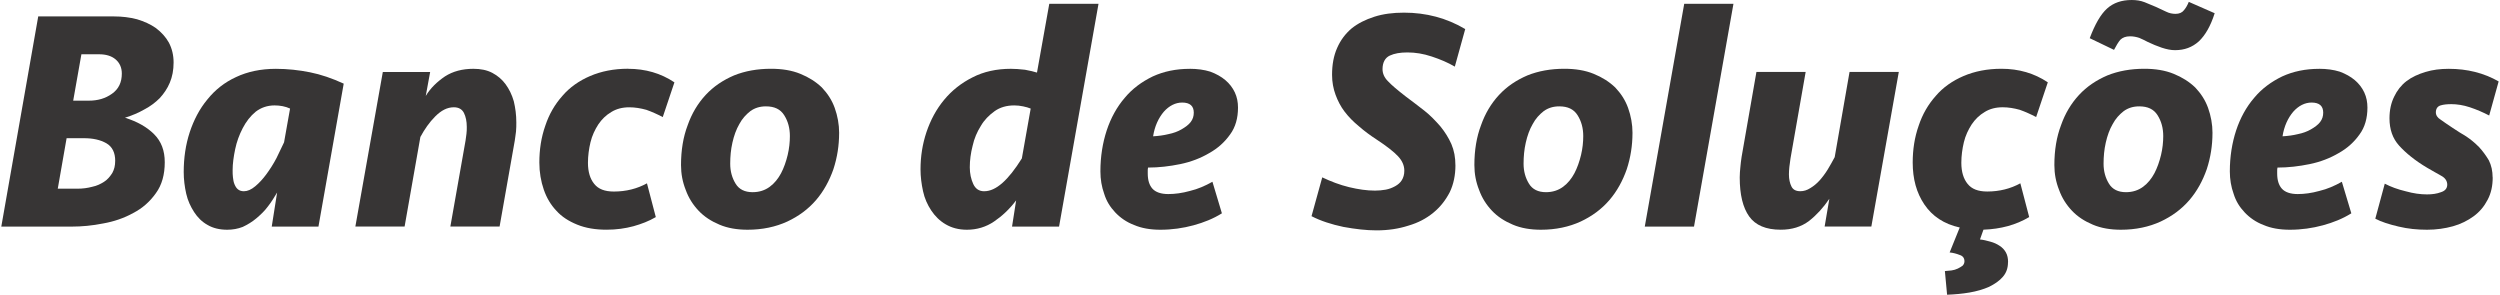 <?xml version="1.0" encoding="UTF-8"?>
<!DOCTYPE svg PUBLIC "-//W3C//DTD SVG 1.1//EN" "http://www.w3.org/Graphics/SVG/1.1/DTD/svg11.dtd">
<!-- Creator: CorelDRAW (Not for commercial use) -->
<svg xmlns="http://www.w3.org/2000/svg" xml:space="preserve" width="2.638in" height="0.311in" version="1.1" style="shape-rendering:geometricPrecision; text-rendering:geometricPrecision; image-rendering:optimizeQuality; fill-rule:evenodd; clip-rule:evenodd"
viewBox="0 0 95217 11237"
 xmlns:xlink="http://www.w3.org/1999/xlink"
 xmlns:xodm="http://www.corel.com/coreldraw/odm/2003">
 <defs>
  <style type="text/css">
   <![CDATA[
    .fil0 {fill:#373535;fill-rule:nonzero}
   ]]>
  </style>
 </defs>
 <g id="Layer_x0020_1">
  <path class="fil0" d="M0 8639l1408 -8013 2888 0c313,0 602,36 878,108 277,84 517,192 722,337 205,156 373,337 493,553 120,229 180,481 180,758 0,289 -48,541 -144,770 -96,229 -229,421 -385,590 -168,168 -361,313 -590,433 -229,132 -469,229 -734,313 457,144 830,349 1107,626 277,277 409,626 409,1071 0,469 -108,866 -337,1179 -229,325 -517,578 -866,758 -349,193 -734,325 -1143,397 -421,84 -818,120 -1191,120l-2695 0zm4343 -2503c0,-313 -108,-541 -337,-674 -229,-132 -517,-193 -854,-193l-662 0 -337 1925 758 0c192,0 373,-24 553,-72 180,-36 325,-108 457,-193 132,-84 229,-204 313,-337 72,-132 108,-277 108,-457zm-1011 -2298c349,0 638,-84 890,-265 253,-180 373,-433 373,-770 0,-229 -84,-409 -241,-542 -156,-132 -373,-192 -626,-192l-674 0 -313 1769 590 0z"/>
  <path id="1" class="fil0" d="M12092 8639l-1781 0 205 -1299c-108,180 -217,361 -349,529 -132,180 -289,325 -445,457 -156,132 -337,241 -517,325 -180,72 -385,108 -590,108 -289,0 -541,-60 -746,-180 -217,-120 -385,-289 -517,-493 -132,-204 -241,-433 -301,-698 -60,-265 -96,-541 -96,-830 0,-529 72,-1035 229,-1516 156,-469 373,-890 674,-1251 289,-361 650,-650 1095,-854 433,-204 938,-313 1516,-313 445,0 878,48 1299,132 421,84 842,229 1287,433l-963 5450zm-2839 -1348c132,0 277,-60 433,-192 144,-120 289,-277 421,-457 132,-180 265,-385 385,-614 108,-217 205,-421 289,-602l229 -1287c-180,-84 -385,-120 -590,-120 -277,0 -517,84 -722,241 -204,169 -361,373 -493,626 -132,253 -229,517 -289,806 -60,289 -96,553 -96,794 0,96 0,192 12,277 12,96 24,180 60,265 36,84 72,144 132,192 60,48 132,72 229,72z"/>
  <path id="2" class="fil0" d="M13499 8639l1047 -5895 1805 0 -168 914c180,-301 433,-541 734,-746 301,-193 662,-289 1083,-289 277,0 517,48 722,156 205,108 373,253 505,433 132,180 241,397 313,650 60,253 96,517 96,806 0,108 0,229 -12,349 -12,120 -36,241 -48,349l-578 3272 -1877 0 578 -3272c12,-84 24,-169 36,-265 12,-84 12,-180 12,-265 0,-204 -36,-385 -108,-529 -72,-144 -204,-217 -385,-217 -253,0 -481,120 -710,349 -229,229 -409,493 -566,782l-602 3417 -1877 0z"/>
  <path id="3" class="fil0" d="M23895 2623c662,0 1251,169 1769,517l-445 1324c-204,-108 -421,-205 -626,-277 -217,-60 -433,-96 -650,-96 -265,0 -493,60 -686,180 -204,120 -361,277 -493,469 -132,204 -241,433 -301,686 -60,253 -96,517 -96,782 0,349 84,614 241,806 156,193 397,289 746,289 469,0 890,-108 1263,-313l337 1287c-265,156 -553,265 -854,349 -313,84 -650,132 -1023,132 -421,0 -794,-60 -1119,-193 -325,-132 -589,-301 -794,-529 -217,-229 -373,-493 -481,-806 -108,-313 -169,-662 -169,-1035 0,-493 72,-963 229,-1408 144,-433 361,-806 650,-1131 277,-325 638,-578 1059,-758 421,-180 902,-277 1444,-277z"/>
  <path id="4" class="fil0" d="M31943 5077c0,469 -72,926 -217,1372 -156,445 -373,842 -662,1179 -301,349 -662,614 -1095,818 -445,205 -951,313 -1516,313 -397,0 -758,-60 -1071,-193 -313,-132 -578,-301 -794,-529 -217,-229 -385,-493 -493,-794 -120,-301 -180,-614 -180,-951 0,-565 84,-1071 253,-1516 156,-445 385,-830 686,-1155 301,-325 662,-565 1083,-746 421,-169 890,-253 1408,-253 421,0 794,60 1119,193 325,132 590,301 818,517 217,229 385,481 493,782 108,301 169,626 169,963zm-3297 2250c253,0 469,-72 650,-204 180,-132 325,-313 433,-517 108,-204 192,-445 253,-698 60,-253 84,-493 84,-722 0,-301 -72,-566 -217,-794 -144,-229 -373,-337 -698,-337 -229,0 -421,60 -590,180 -168,132 -313,289 -421,493 -120,205 -205,445 -265,710 -60,265 -84,529 -84,806 0,289 72,541 205,758 132,217 349,325 650,325z"/>
  <path id="5" class="fil0" d="M40329 8639l-1793 0 156 -999c-253,337 -541,602 -842,806 -301,205 -650,313 -1035,313 -313,0 -578,-72 -806,-205 -229,-132 -409,-313 -553,-529 -144,-217 -253,-457 -313,-734 -60,-277 -96,-553 -96,-830 0,-493 72,-962 229,-1432 156,-457 373,-866 674,-1227 289,-349 650,-638 1083,-854 421,-217 914,-325 1456,-325 156,0 337,12 541,36 192,36 349,72 457,108l469 -2623 1877 0 -1504 8494zm-2851 -1348c445,0 914,-421 1432,-1251l337 -1901c-84,-36 -180,-60 -289,-84 -108,-24 -229,-36 -337,-36 -289,0 -541,72 -746,217 -217,156 -397,337 -529,565 -144,229 -253,481 -313,758 -72,277 -108,553 -108,818 0,241 48,457 132,638 84,180 217,277 421,277z"/>
  <path id="6" class="fil0" d="M45310 2623c289,0 553,36 782,108 229,84 421,192 578,325 156,132 277,289 361,469 84,180 120,373 120,578 0,397 -96,746 -301,1023 -204,289 -469,529 -794,710 -325,192 -698,337 -1107,421 -409,84 -818,132 -1227,132 -12,48 -12,84 -12,120 0,36 0,72 0,108 0,253 60,445 180,578 120,132 325,204 602,204 253,0 529,-36 830,-120 301,-72 578,-193 854,-349l361 1203c-325,204 -686,349 -1083,457 -397,108 -818,169 -1263,169 -385,0 -722,-60 -999,-180 -289,-108 -529,-277 -722,-481 -193,-204 -337,-433 -421,-710 -96,-265 -144,-553 -144,-854 0,-565 84,-1083 241,-1564 156,-469 385,-890 686,-1239 289,-349 650,-614 1071,-818 421,-193 890,-289 1408,-289zm-289 1287c-253,0 -493,120 -698,349 -204,241 -349,553 -409,938 204,-12 397,-36 589,-84 180,-36 349,-96 493,-180 144,-84 265,-169 349,-277 84,-108 120,-229 120,-361 0,-253 -144,-385 -445,-385z"/>
  <path id="7" class="fil0" d="M55441 6305c0,373 -72,722 -217,1023 -156,301 -361,566 -626,782 -265,217 -578,385 -951,493 -373,120 -770,180 -1215,180 -385,0 -806,-48 -1263,-132 -457,-96 -866,-229 -1215,-409l409 -1480c325,156 674,289 1023,373 349,84 674,132 987,132 132,0 277,-12 409,-36 132,-24 253,-72 361,-132 108,-60 193,-132 253,-229 60,-96 96,-217 96,-361 0,-204 -84,-385 -241,-553 -156,-168 -433,-385 -818,-638 -241,-156 -469,-325 -674,-505 -205,-168 -385,-349 -541,-553 -156,-204 -265,-421 -349,-650 -84,-229 -132,-481 -132,-758 0,-385 60,-722 193,-1023 132,-301 313,-541 553,-746 241,-193 529,-337 866,-445 337,-108 710,-156 1131,-156 842,0 1624,204 2334,626l-397 1432c-265,-156 -553,-277 -878,-385 -325,-108 -626,-156 -927,-156 -277,0 -493,36 -674,120 -180,84 -277,265 -277,517 0,169 72,325 204,457 132,144 361,337 686,589 241,180 481,361 710,541 229,180 421,385 602,590 168,204 313,433 421,674 108,253 156,517 156,818z"/>
  <path id="8" class="fil0" d="M62191 5077c0,469 -72,926 -217,1372 -156,445 -373,842 -662,1179 -301,349 -662,614 -1095,818 -445,205 -951,313 -1516,313 -397,0 -758,-60 -1071,-193 -313,-132 -578,-301 -794,-529 -217,-229 -385,-493 -493,-794 -120,-301 -180,-614 -180,-951 0,-565 84,-1071 253,-1516 156,-445 385,-830 686,-1155 301,-325 662,-565 1083,-746 421,-169 890,-253 1408,-253 421,0 794,60 1119,193 325,132 590,301 818,517 217,229 385,481 493,782 108,301 169,626 169,963zm-3297 2250c253,0 469,-72 650,-204 180,-132 325,-313 433,-517 108,-204 192,-445 253,-698 60,-253 84,-493 84,-722 0,-301 -72,-566 -217,-794 -144,-229 -373,-337 -698,-337 -229,0 -421,60 -590,180 -168,132 -313,289 -421,493 -120,205 -205,445 -265,710 -60,265 -84,529 -84,806 0,289 72,541 205,758 132,217 349,325 650,325z"/>
  <polygon id="9" class="fil0" points="62660,8639 64164,144 66041,144 64537,8639 "/>
  <path id="10" class="fil0" d="M72345 2743l-1047 5895 -1781 0 180 -1059c-229,337 -481,614 -770,842 -301,229 -662,337 -1083,337 -565,0 -962,-169 -1203,-505 -241,-337 -361,-830 -361,-1492 0,-132 12,-265 24,-385 12,-120 24,-253 48,-397l565 -3237 1877 0 -578 3297c-36,229 -60,433 -60,614 0,180 36,337 96,457 60,120 168,180 337,180 132,0 253,-36 385,-120 120,-72 241,-169 349,-289 108,-120 217,-265 313,-421 96,-156 180,-313 265,-469l566 -3248 1877 0z"/>
  <path id="11" class="fil0" d="M76508 9998c0,217 -60,397 -193,553 -132,156 -313,277 -529,385 -217,96 -469,169 -746,217 -277,48 -565,72 -854,84l-84 -902c84,-12 169,-12 253,-24 84,-12 169,-36 241,-72 72,-36 132,-72 180,-108 48,-48 72,-108 72,-169 0,-120 -60,-204 -180,-241 -120,-48 -253,-84 -385,-96l385 -951c-602,-132 -1047,-433 -1348,-878 -301,-445 -445,-975 -445,-1600 0,-493 72,-963 229,-1408 144,-433 361,-806 650,-1131 277,-325 638,-578 1059,-758 421,-180 902,-277 1444,-277 662,0 1251,169 1769,517l-445 1324c-204,-108 -421,-205 -626,-277 -217,-60 -433,-96 -650,-96 -265,0 -493,60 -686,180 -204,120 -361,277 -493,469 -132,204 -241,433 -301,686 -60,253 -96,517 -96,782 0,349 84,614 241,806 156,193 397,289 746,289 469,0 890,-108 1263,-313l337 1287c-505,301 -1083,457 -1744,481l-132 373c132,12 265,48 397,84 132,36 241,84 349,156 96,60 180,144 241,253 60,108 84,229 84,373z"/>
  <path id="12" class="fil0" d="M84304 5077c0,469 -72,926 -217,1372 -156,445 -373,842 -662,1179 -301,349 -662,614 -1095,818 -445,205 -951,313 -1516,313 -397,0 -758,-60 -1071,-193 -313,-132 -578,-301 -794,-529 -217,-229 -385,-493 -493,-794 -120,-301 -180,-614 -180,-951 0,-565 84,-1071 253,-1516 156,-445 385,-830 686,-1155 301,-325 662,-565 1083,-746 421,-169 890,-253 1408,-253 421,0 794,60 1119,193 325,132 590,301 818,517 217,229 385,481 493,782 108,301 169,626 169,963zm-3297 2250c253,0 469,-72 650,-204 180,-132 325,-313 433,-517 108,-204 192,-445 253,-698 60,-253 84,-493 84,-722 0,-301 -72,-566 -217,-794 -144,-229 -373,-337 -698,-337 -229,0 -421,60 -590,180 -168,132 -313,289 -421,493 -120,205 -205,445 -265,710 -60,265 -84,529 -84,806 0,289 72,541 205,758 132,217 349,325 650,325zm1877 -5414c-169,0 -337,-36 -517,-96 -180,-60 -349,-132 -529,-217 -108,-60 -217,-108 -325,-156 -108,-36 -229,-60 -349,-60 -168,0 -289,48 -373,132 -84,96 -156,229 -241,385l-926 -445c204,-541 421,-914 662,-1131 241,-217 553,-325 938,-325 180,0 337,24 493,84 144,60 289,120 433,180 132,60 265,120 385,180 120,60 241,84 361,84 144,0 253,-48 325,-144 72,-84 132,-192 180,-313l987 433c-156,493 -361,842 -602,1071 -253,229 -553,337 -902,337z"/>
  <path id="13" class="fil0" d="M88371 2623c289,0 553,36 782,108 229,84 421,192 578,325 156,132 277,289 361,469 84,180 120,373 120,578 0,397 -96,746 -301,1023 -204,289 -469,529 -794,710 -325,192 -698,337 -1107,421 -409,84 -818,132 -1227,132 -12,48 -12,84 -12,120 0,36 0,72 0,108 0,253 60,445 180,578 120,132 325,204 602,204 253,0 529,-36 830,-120 301,-72 578,-193 854,-349l361 1203c-325,204 -686,349 -1083,457 -397,108 -818,169 -1263,169 -385,0 -722,-60 -999,-180 -289,-108 -529,-277 -722,-481 -193,-204 -337,-433 -421,-710 -96,-265 -144,-553 -144,-854 0,-565 84,-1083 241,-1564 156,-469 385,-890 686,-1239 289,-349 650,-614 1071,-818 421,-193 890,-289 1408,-289zm-289 1287c-253,0 -493,120 -698,349 -204,241 -349,553 -409,938 204,-12 397,-36 589,-84 180,-36 349,-96 493,-180 144,-84 265,-169 349,-277 84,-108 120,-229 120,-361 0,-253 -144,-385 -445,-385z"/>
  <path id="14" class="fil0" d="M94988 6762c0,325 -60,602 -193,854 -132,253 -301,457 -529,626 -229,168 -493,301 -794,385 -301,84 -638,132 -987,132 -373,0 -734,-36 -1083,-120 -361,-84 -662,-180 -890,-301l361 -1335c229,120 493,217 794,289 301,84 565,120 818,120 193,0 373,-24 529,-84 156,-48 241,-144 241,-289 0,-132 -72,-253 -229,-337 -156,-84 -337,-193 -529,-301 -469,-277 -818,-565 -1071,-842 -253,-277 -373,-626 -373,-1047 0,-313 60,-589 180,-830 108,-229 265,-433 469,-589 204,-156 445,-265 722,-349 277,-84 565,-120 890,-120 698,0 1335,156 1901,481l-361 1299c-229,-120 -481,-229 -734,-313 -253,-84 -493,-120 -710,-120 -156,0 -289,12 -409,48 -120,36 -180,132 -180,265 0,108 60,204 180,277 108,84 265,180 457,313 156,108 337,217 517,325 180,120 337,253 493,409 144,156 265,325 373,505 96,193 144,409 144,650z"/>
 </g>
</svg>

